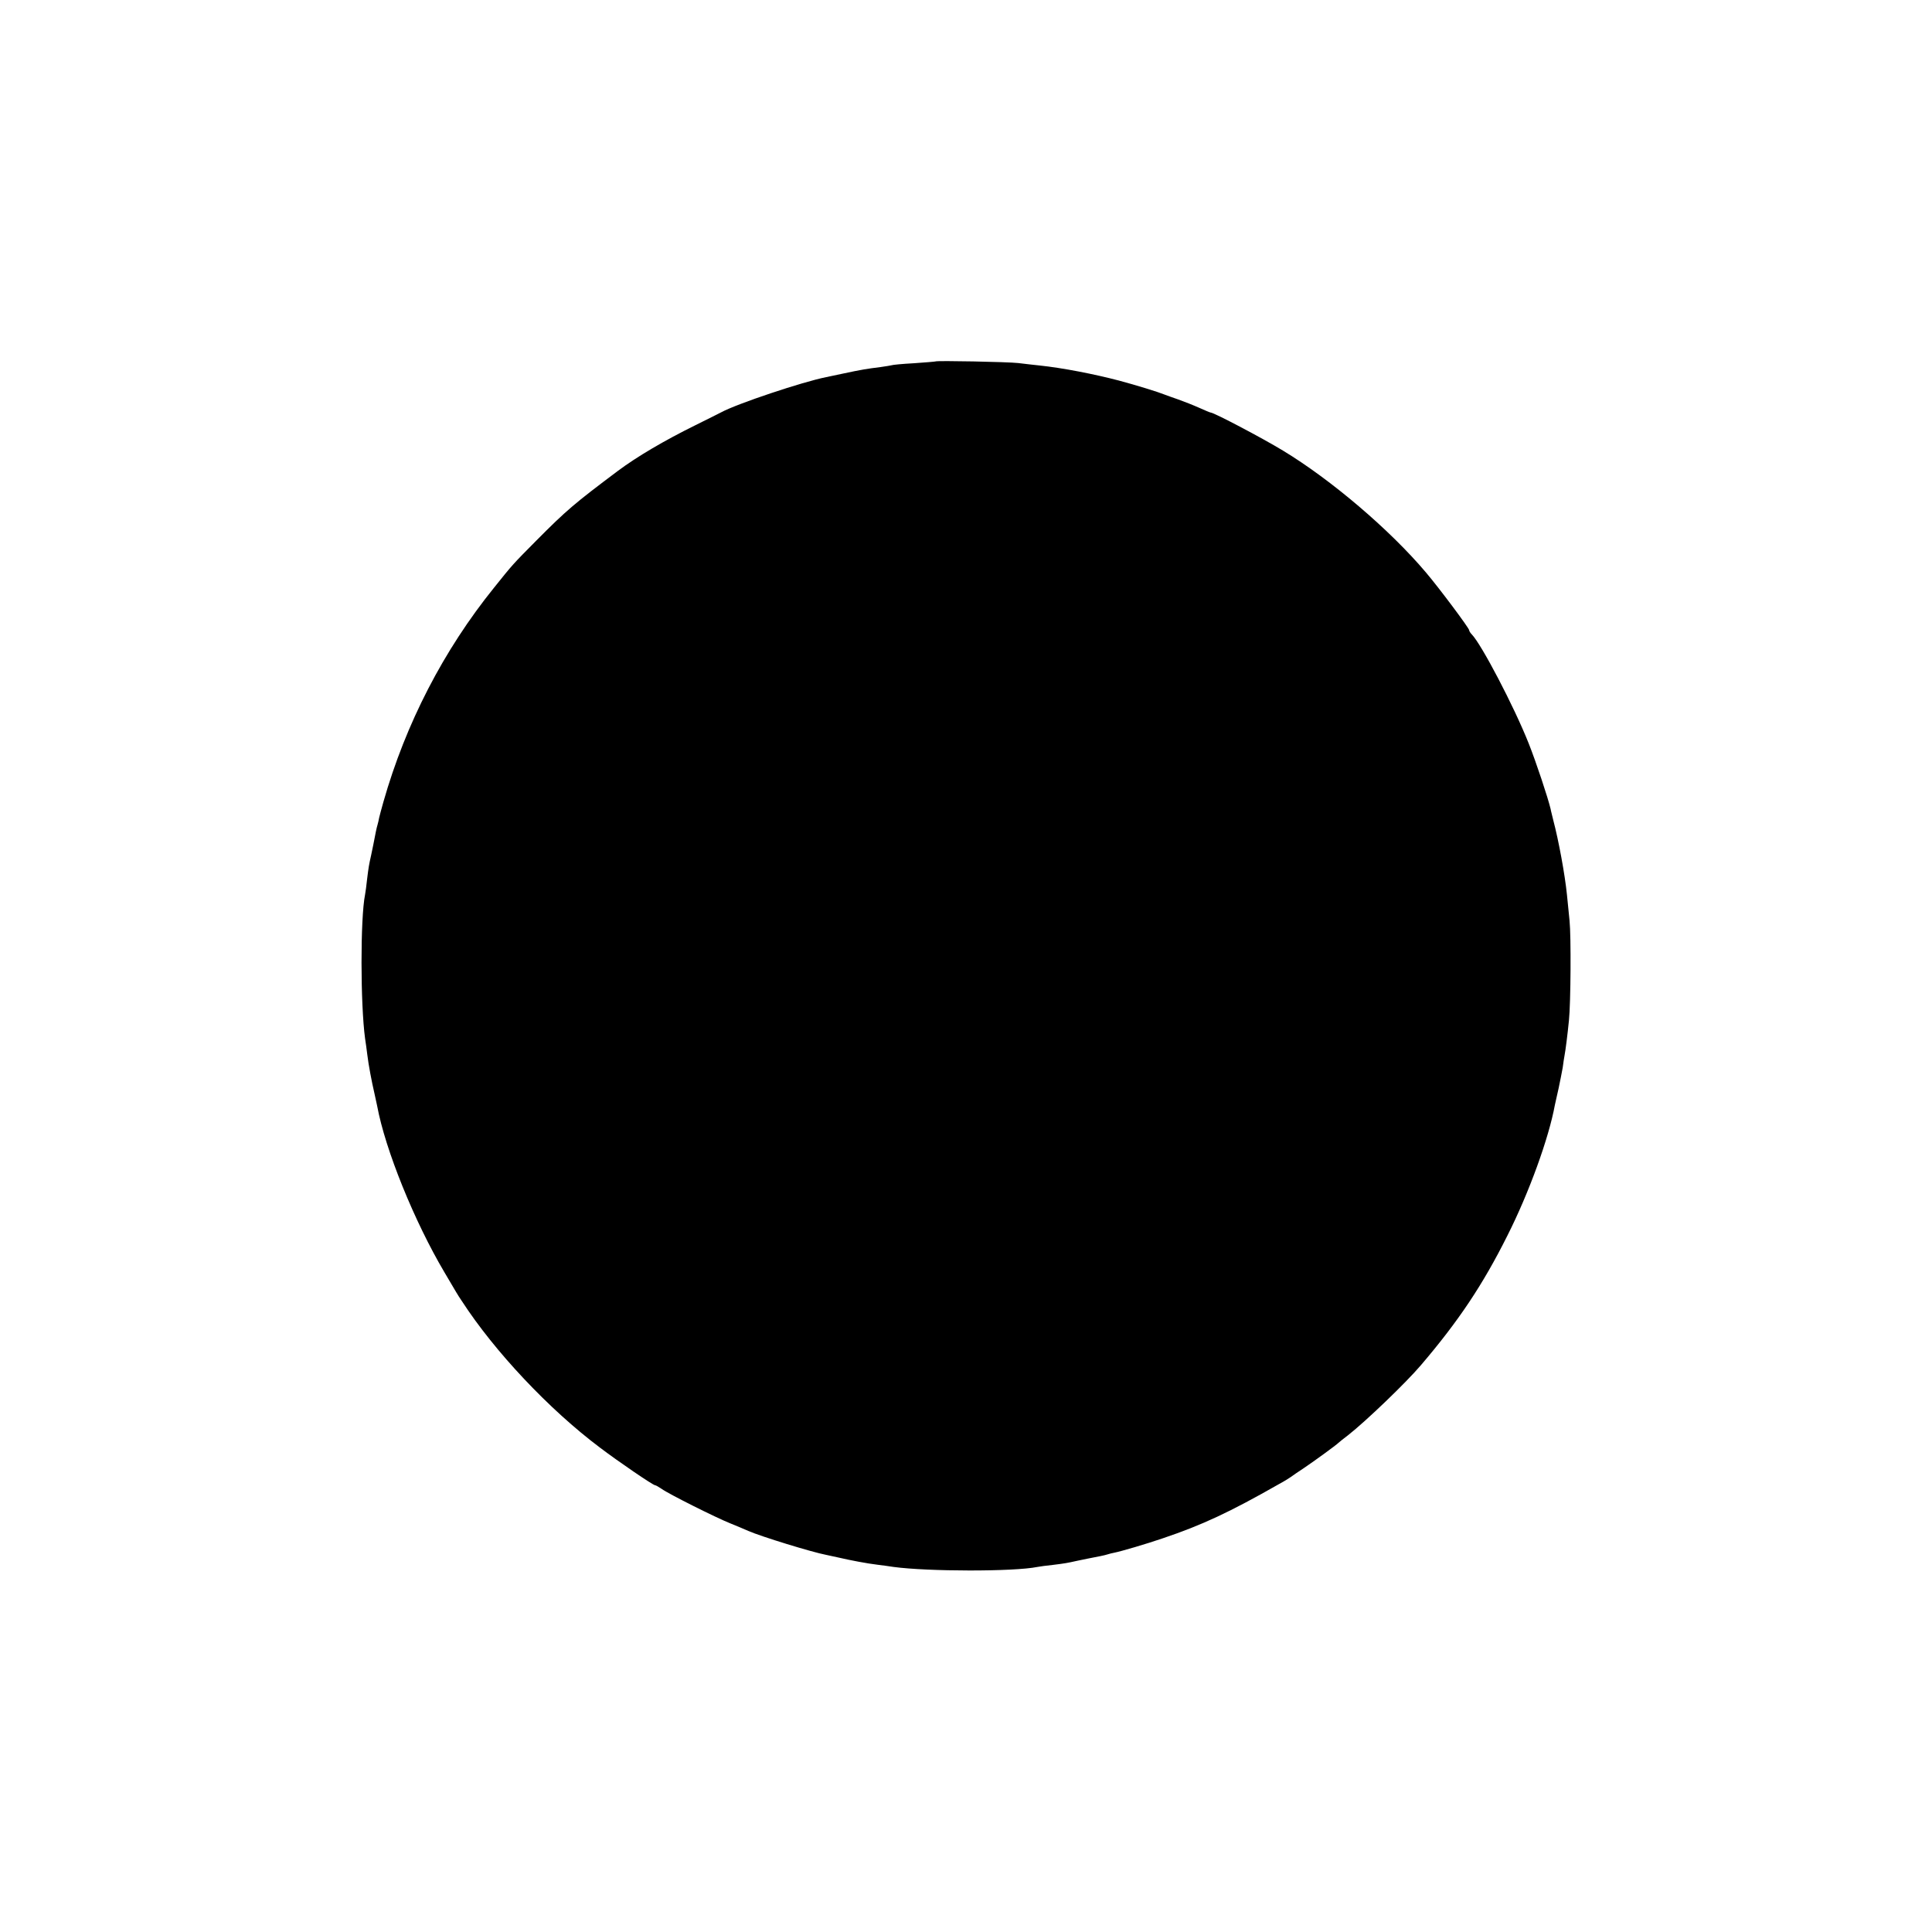 <?xml version="1.0" standalone="no"?>
<!DOCTYPE svg PUBLIC "-//W3C//DTD SVG 20010904//EN"
 "http://www.w3.org/TR/2001/REC-SVG-20010904/DTD/svg10.dtd">
<svg version="1.0" xmlns="http://www.w3.org/2000/svg"
 width="960pt" height="960pt" viewBox="0 0 960 960"
 preserveAspectRatio="xMidYMid meet">
<g transform="translate(0,960) scale(0.1,-0.1)"
fill="#000000" stroke="none">
<path d="M4648 7804 c-2 -1 -50 -5 -108 -9 -57 -3 -107 -8 -110 -10 -3 -1 -27
-5 -55 -9 -65 -8 -96 -13 -180 -31 -38 -8 -79 -17 -90 -19 -116 -23 -443 -132
-522 -175 -10 -5 -67 -34 -128 -64 -154 -76 -290 -156 -385 -227 -216 -162
-255 -195 -405 -346 -117 -118 -118 -119 -210 -234 -251 -311 -439 -675 -550
-1065 -9 -33 -19 -68 -21 -78 -2 -10 -5 -26 -8 -35 -5 -16 -10 -42 -21 -99 -3
-16 -8 -39 -11 -53 -10 -44 -13 -61 -20 -119 -3 -31 -8 -65 -10 -76 -24 -119
-23 -545 0 -715 3 -19 8 -55 11 -80 6 -51 22 -135 36 -195 5 -22 11 -49 13
-60 40 -217 185 -575 335 -828 62 -105 63 -108 86 -142 162 -250 434 -539 686
-728 95 -72 264 -187 274 -187 4 0 19 -9 34 -19 33 -24 268 -142 341 -171 30
-12 70 -29 88 -37 64 -28 318 -106 387 -119 11 -2 38 -8 60 -13 60 -14 144
-30 195 -36 25 -3 61 -8 80 -11 170 -23 597 -24 715 0 11 2 45 7 76 10 58 7
75 10 119 20 14 3 37 8 53 11 57 11 83 16 99 21 9 3 25 7 36 9 31 6 161 44
242 72 193 65 332 130 574 268 28 15 55 32 60 36 6 5 36 25 66 45 52 35 159
113 170 124 3 3 25 21 49 39 88 69 287 260 361 347 187 219 308 400 430 644
108 214 206 485 236 649 3 12 11 51 19 85 7 33 16 79 20 101 3 23 7 50 9 60 5
25 15 104 22 175 9 87 11 418 3 495 -4 39 -10 97 -13 130 -10 99 -41 268 -68
370 -5 22 -12 47 -13 55 -13 55 -72 233 -109 326 -73 184 -235 493 -283 542
-7 7 -13 17 -13 21 0 10 -151 212 -215 287 -180 213 -472 461 -710 605 -102
62 -343 189 -359 189 -3 0 -29 11 -58 24 -29 13 -75 31 -103 41 -27 9 -59 21
-70 25 -29 12 -139 46 -225 69 -122 32 -280 63 -395 75 -27 3 -75 8 -105 12
-52 6 -407 13 -412 8z"/>
</g>
</svg>
